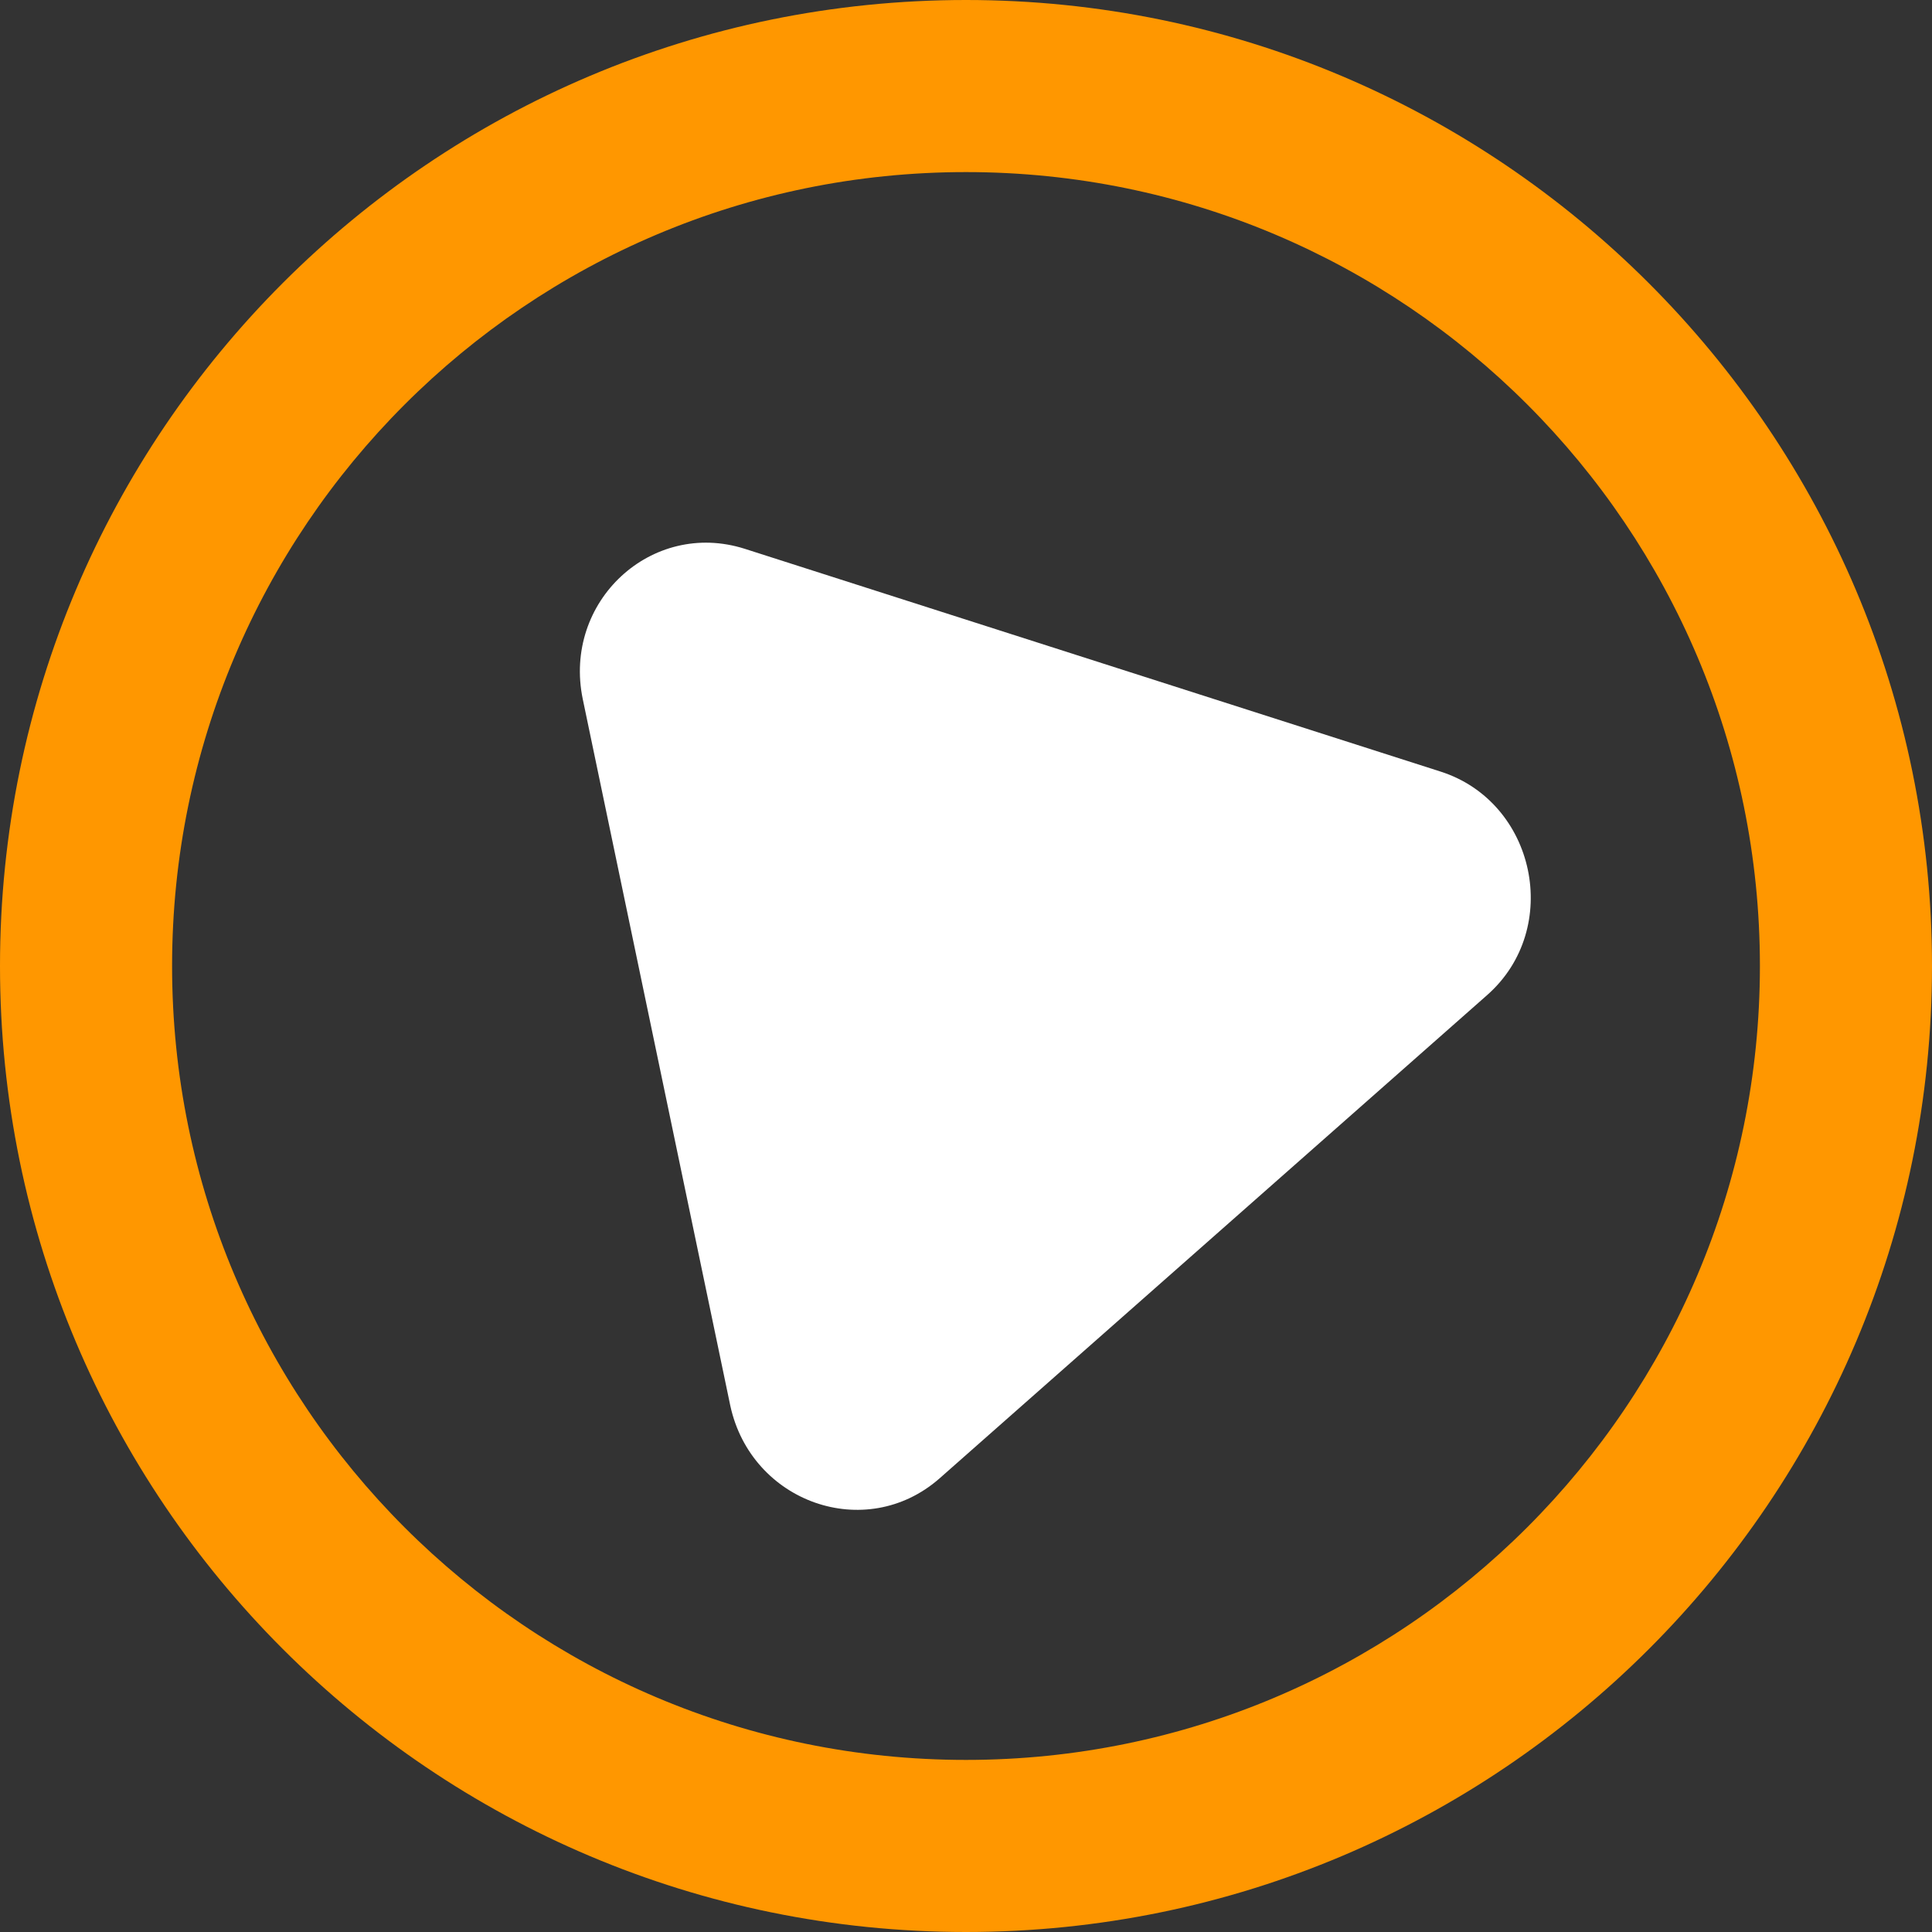 <?xml version="1.0" encoding="utf-8"?>
<!-- Generator: Adobe Illustrator 27.5.0, SVG Export Plug-In . SVG Version: 6.00 Build 0)  -->
<svg version="1.1" id="Layer_1" xmlns="http://www.w3.org/2000/svg" xmlns:xlink="http://www.w3.org/1999/xlink" x="0px" y="0px"
	 viewBox="0 0 267.2 267.2" style="enable-background:new 0 0 267.2 267.2;" xml:space="preserve">
<rect x="0" y="0" width="267.2" height="267.2" fill="#333333" stroke="none"/>
<style type="text/css">
	.st0{fill:#FF9700;}
	.st1{fill:#FFFFFF;}
</style>
<path id="icon_x5F_circle" class="st0" d="M133.6,0C59.8,0,0,59.8,0,133.6s59.8,133.6,133.6,133.6s133.6-59.9,133.6-133.6
	S207.3,0,133.6,0z M133.6,243.4c-60.7,0-109.8-49.2-109.8-109.8S72.9,23.8,133.6,23.8s109.8,49.2,109.8,109.8
	S194.2,243.4,133.6,243.4L133.6,243.4z"/>
<g id="icon_x5F_play">
	<path class="st1" d="M205.7,137.6l-75.8,66.9c-10.2,8.9-26,3.3-28.9-10.1L80.6,96.7c-2.8-13.5,9.5-24.9,22.4-20.8l96.2,30.8
		C212.4,110.9,216.1,128.4,205.7,137.6L205.7,137.6z"/>
</g>
</svg>
